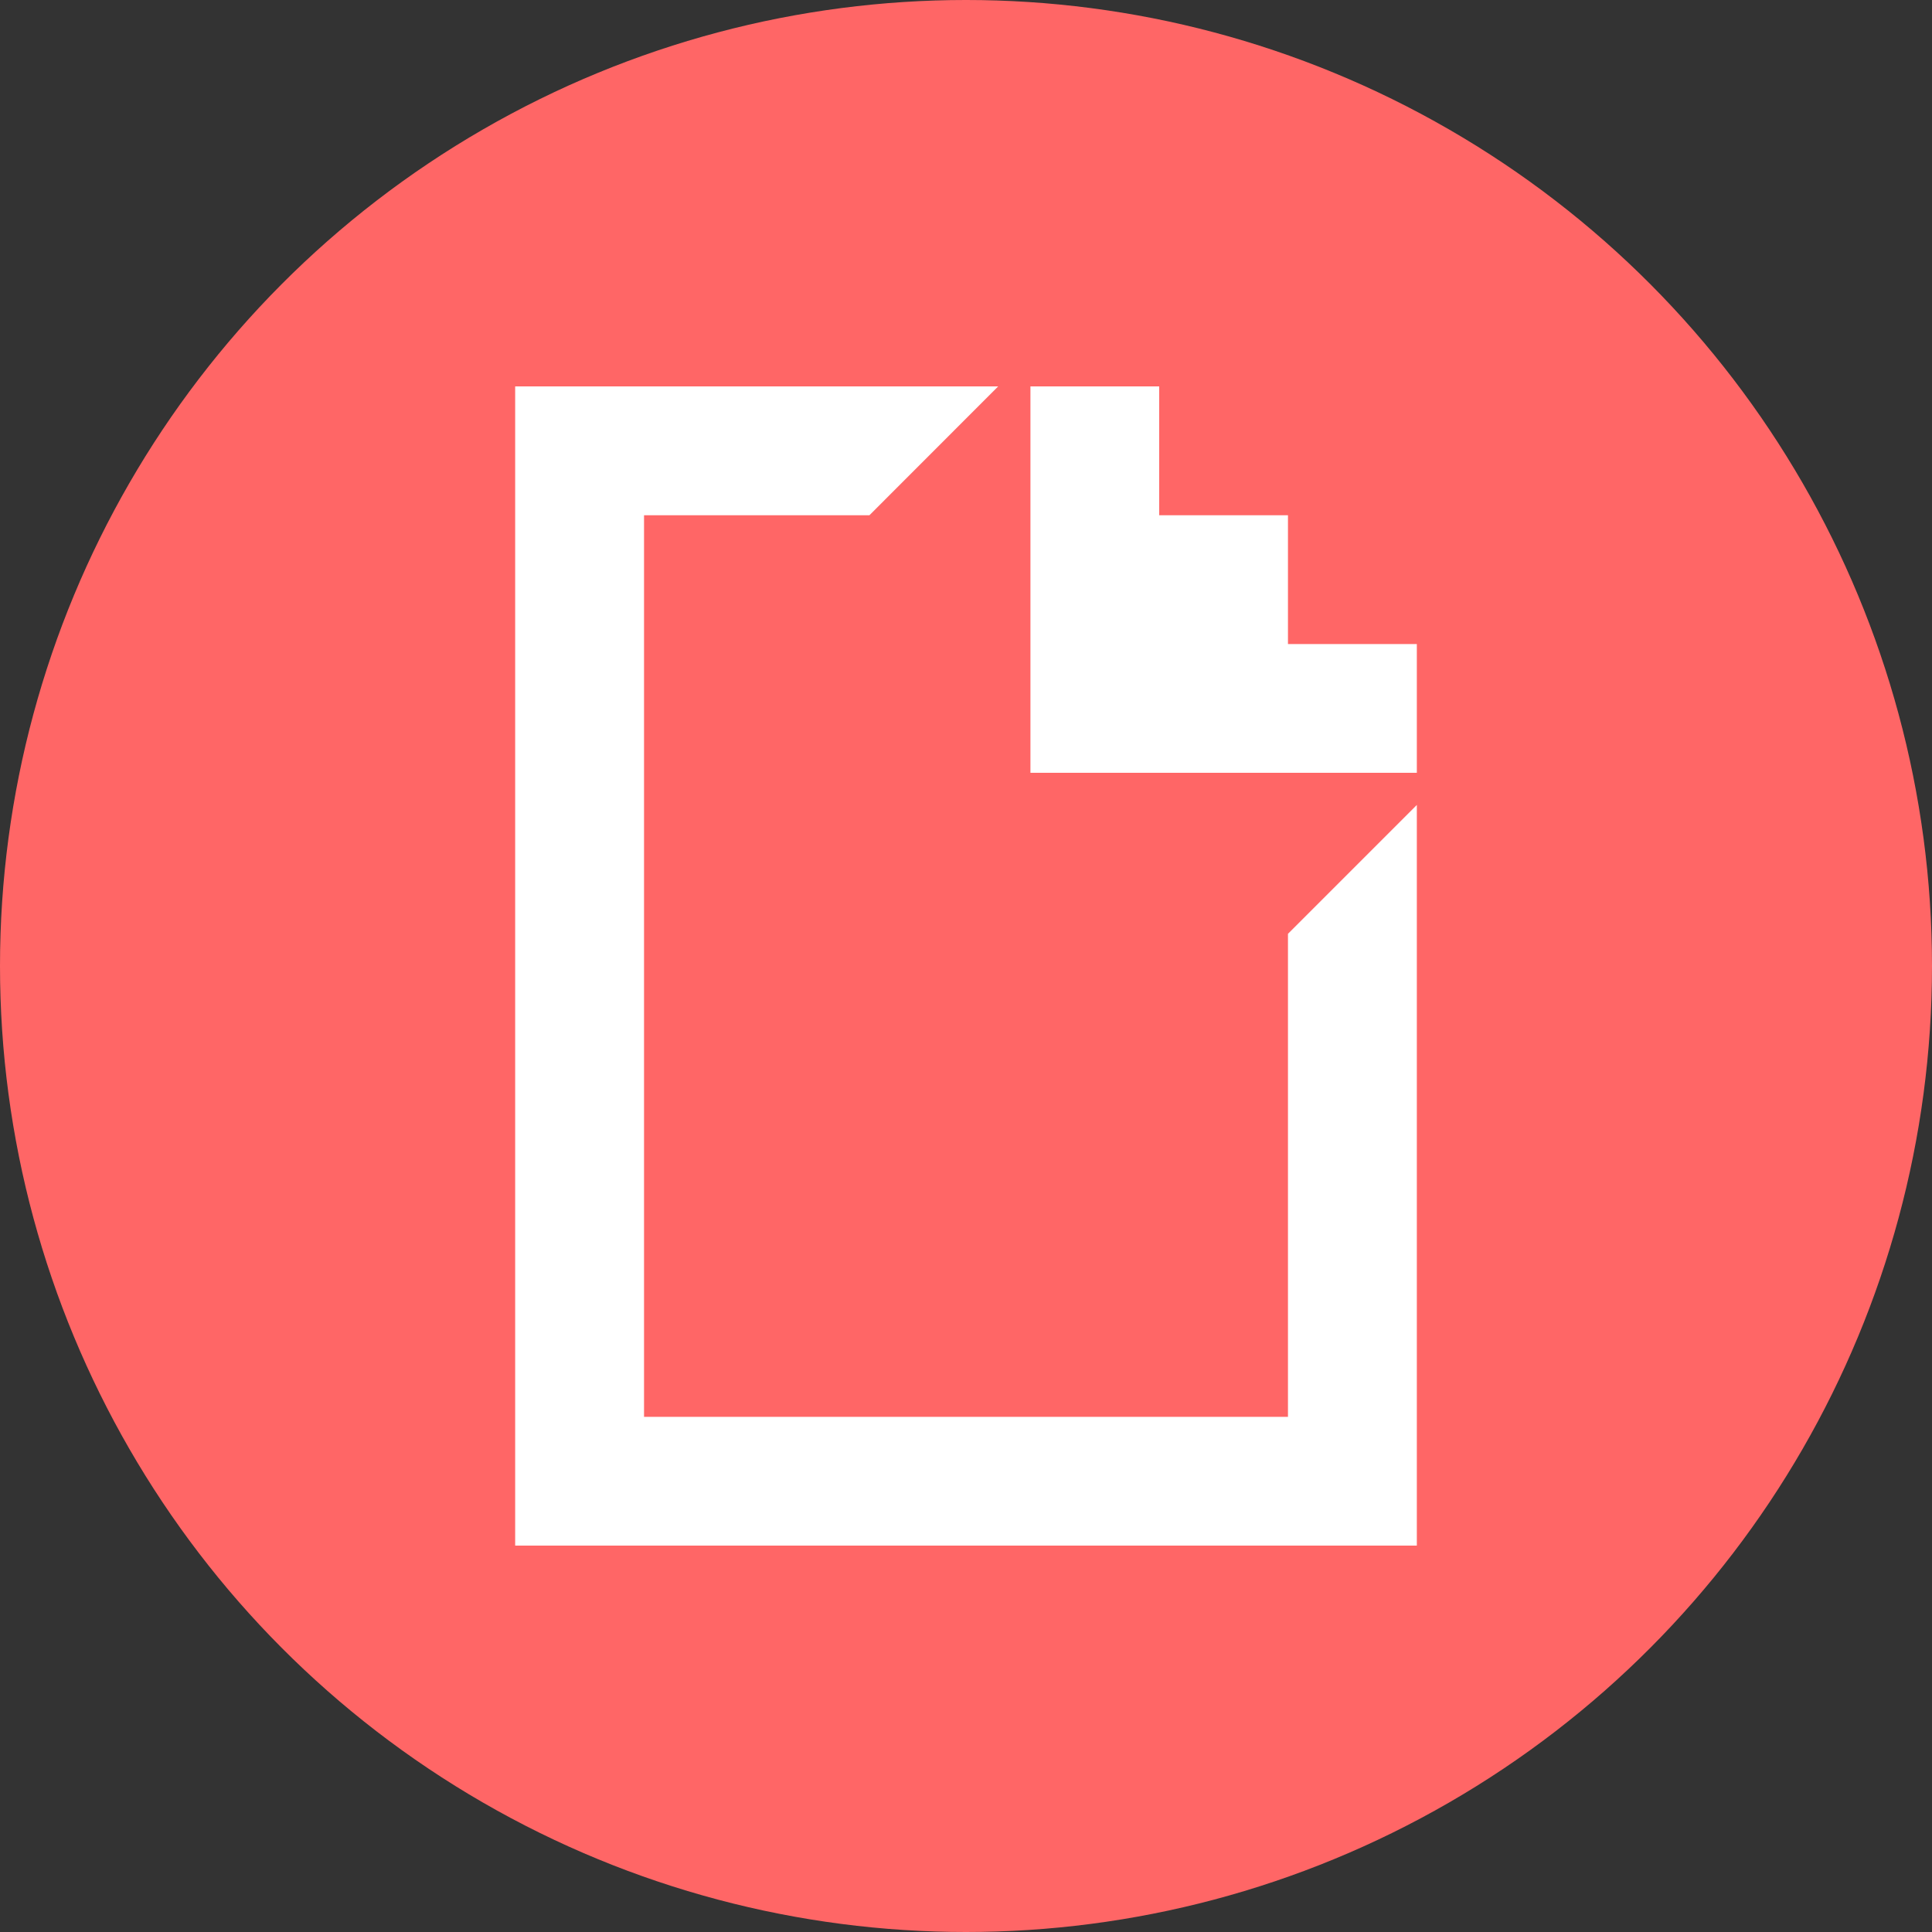 <?xml version="1.0" encoding="utf-8"?>
<svg role="img" viewBox="0 0 24 24" xmlns="http://www.w3.org/2000/svg">
	<rect x="0" y="0" width="24" height="24" fill="#333333" stroke="none"/>
	<title>GIPHY</title>
	<circle cx="12" cy="12" r="12" fill="#FF6666"></circle>
	<path d="M2.666 0v24h18.668V8.666l-2.668 2.668v10H5.334V2.668H10L12.666 0zm10.668 0v8h8V5.334h-2.668V2.668H16V0" transform="translate(4.8, 4.8) scale(0.6)" fill="white"></path>
</svg>
